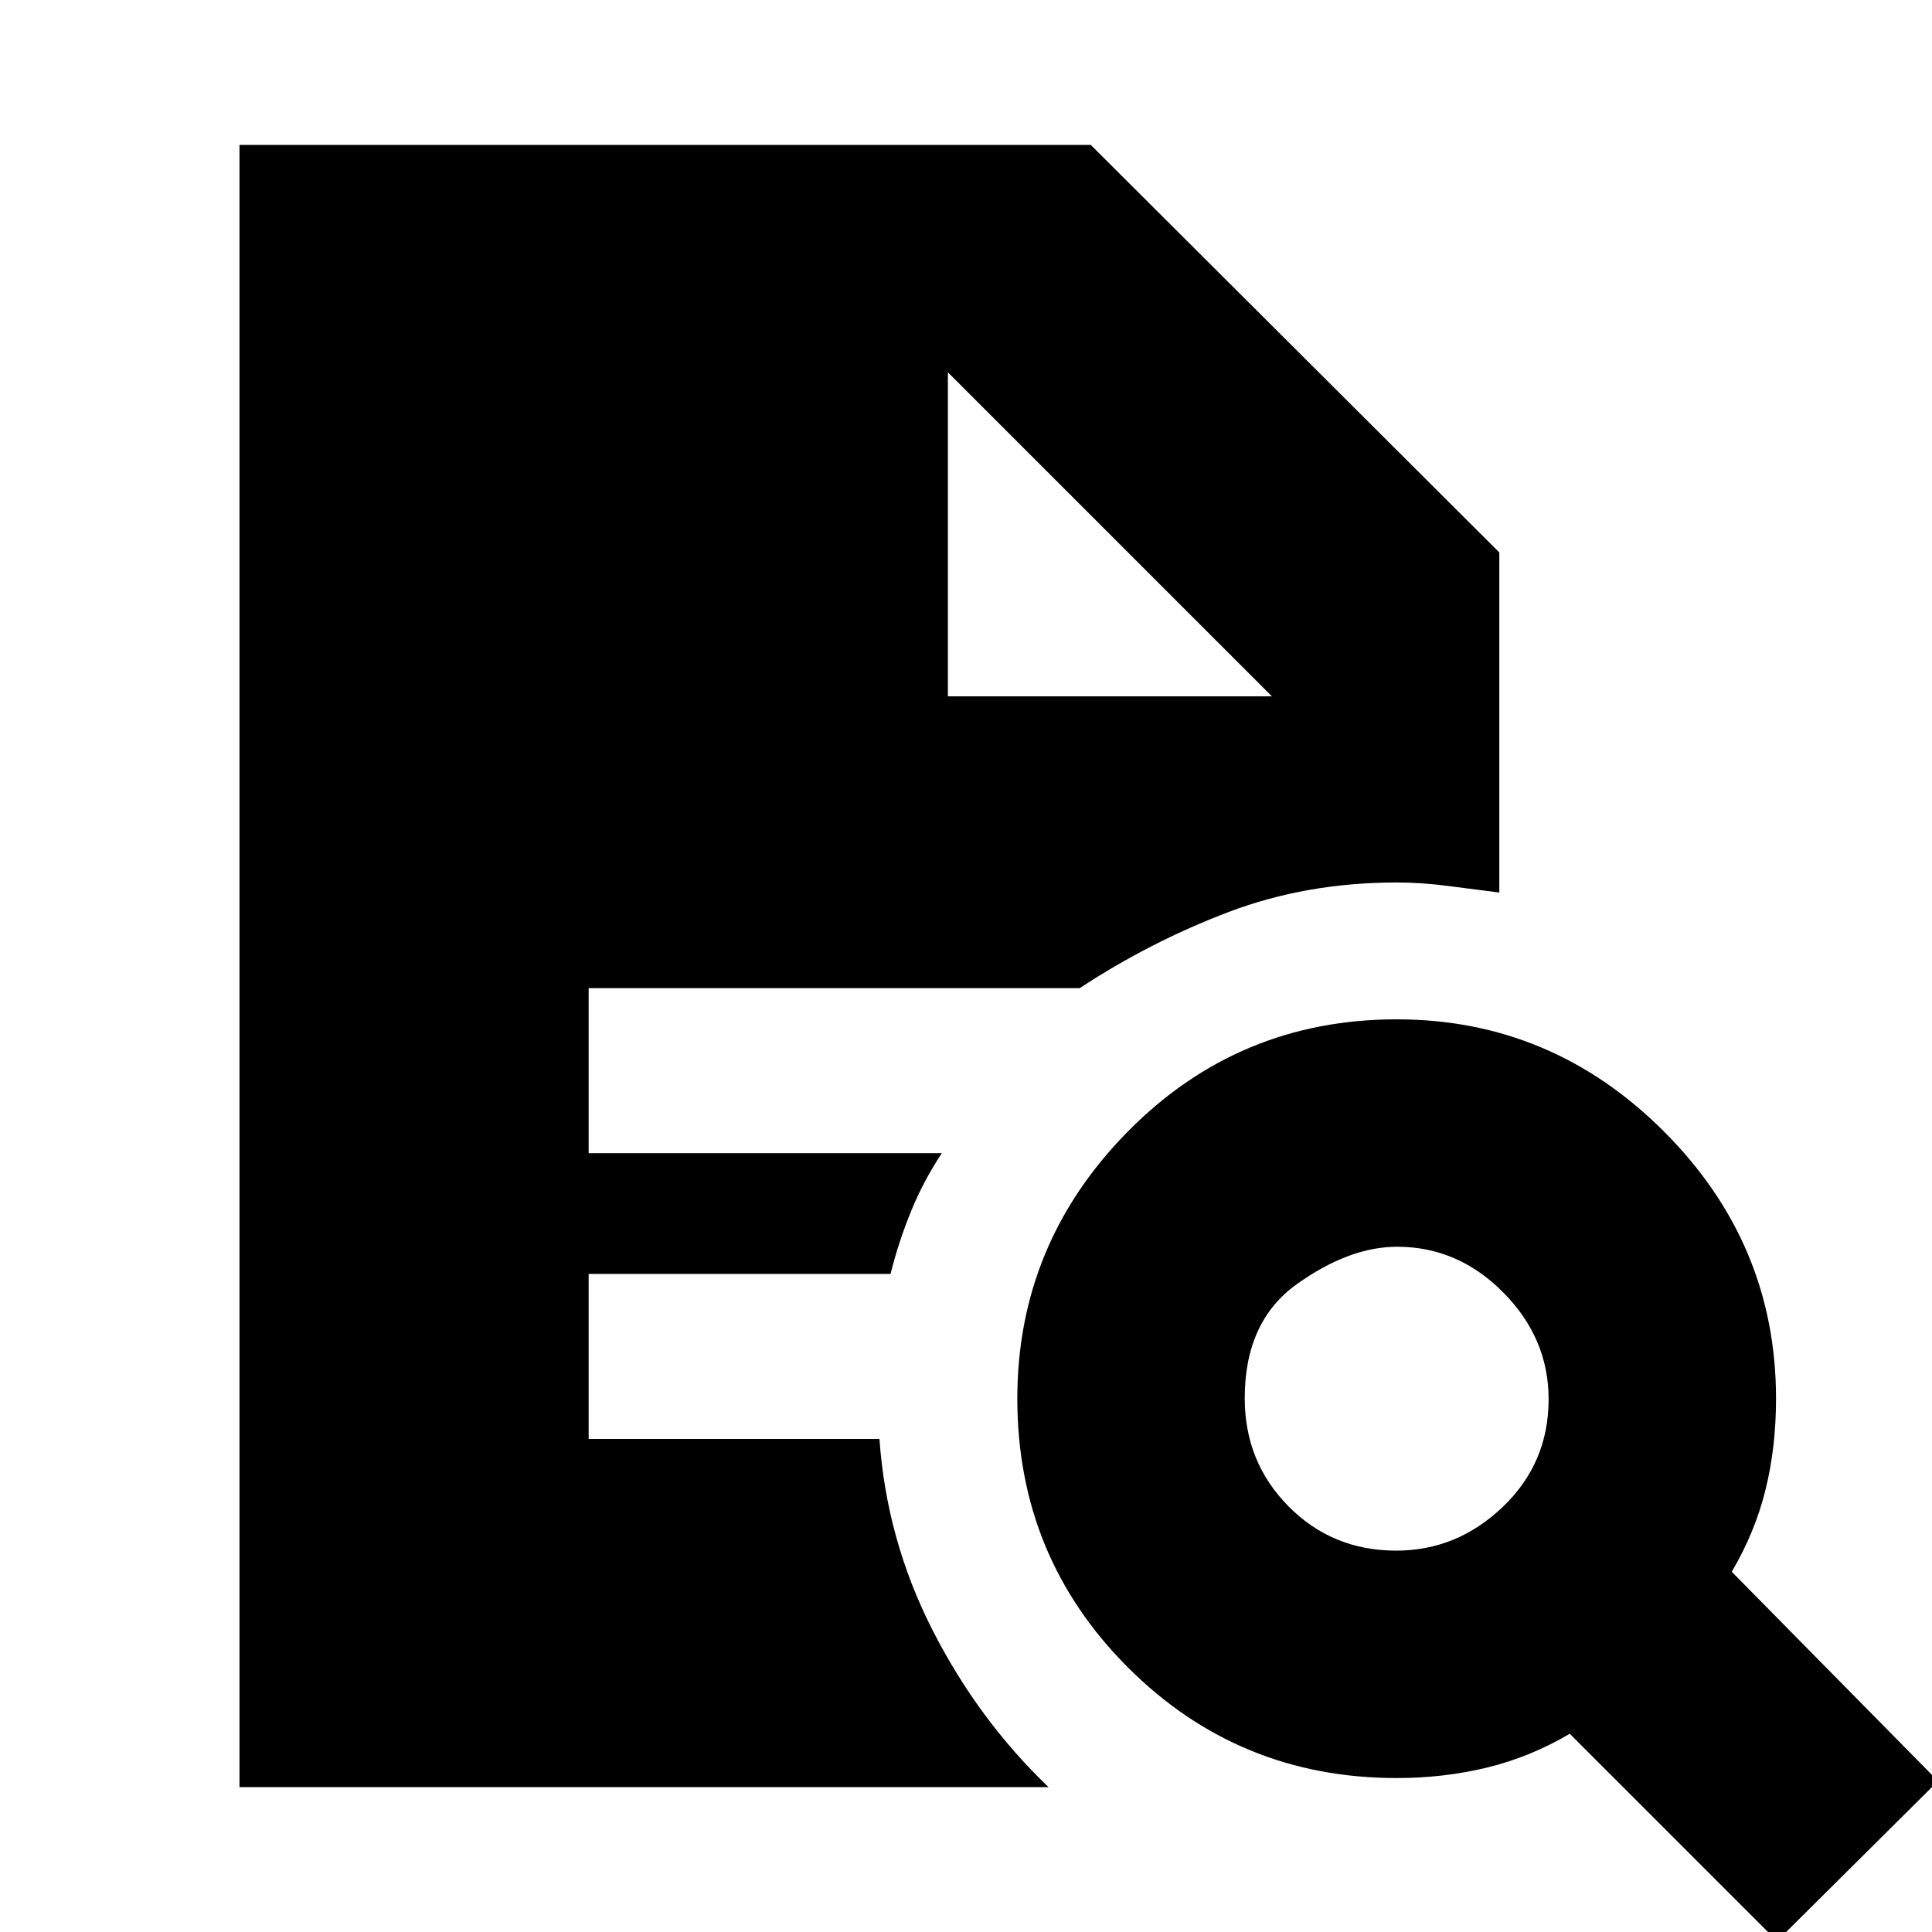 <svg xmlns="http://www.w3.org/2000/svg" height="20" viewBox="0 -960 960 960" width="20"><path d="M693.76-189.5q30.24 0 52.99-21.76 22.75-21.76 22.75-53.5 0-30.24-22.51-52.99-22.51-22.75-52.75-22.75-23.74 0-49.74 18.51-26 18.51-26 56.75 0 31.74 21.76 53.74 21.76 22 53.5 22ZM883 4.5l-103-103Q760.5-87 739.06-81.75 717.61-76.5 694-76.5q-78.58 0-133.54-54.96Q505.5-186.42 505.5-265q0-77.08 54.96-132.79Q615.42-453.5 694-453.5q77.08 0 132.79 55.71Q882.5-342.08 882.5-265q0 24.22-5.25 45.36T860.5-179L963-75 883 4.5ZM119-72v-816h423l203 202.5v169q-12-1.5-25.29-3.25T694-521.5q-44.94 0-83.72 14.75T536.5-469h-244v82H468q-9 13.5-15.25 28.75T442.5-327h-150v82H437q3.5 50 26.25 94.75T521-72H119Zm352-542h161L471-775l161 161-161-161v161Z"/></svg>